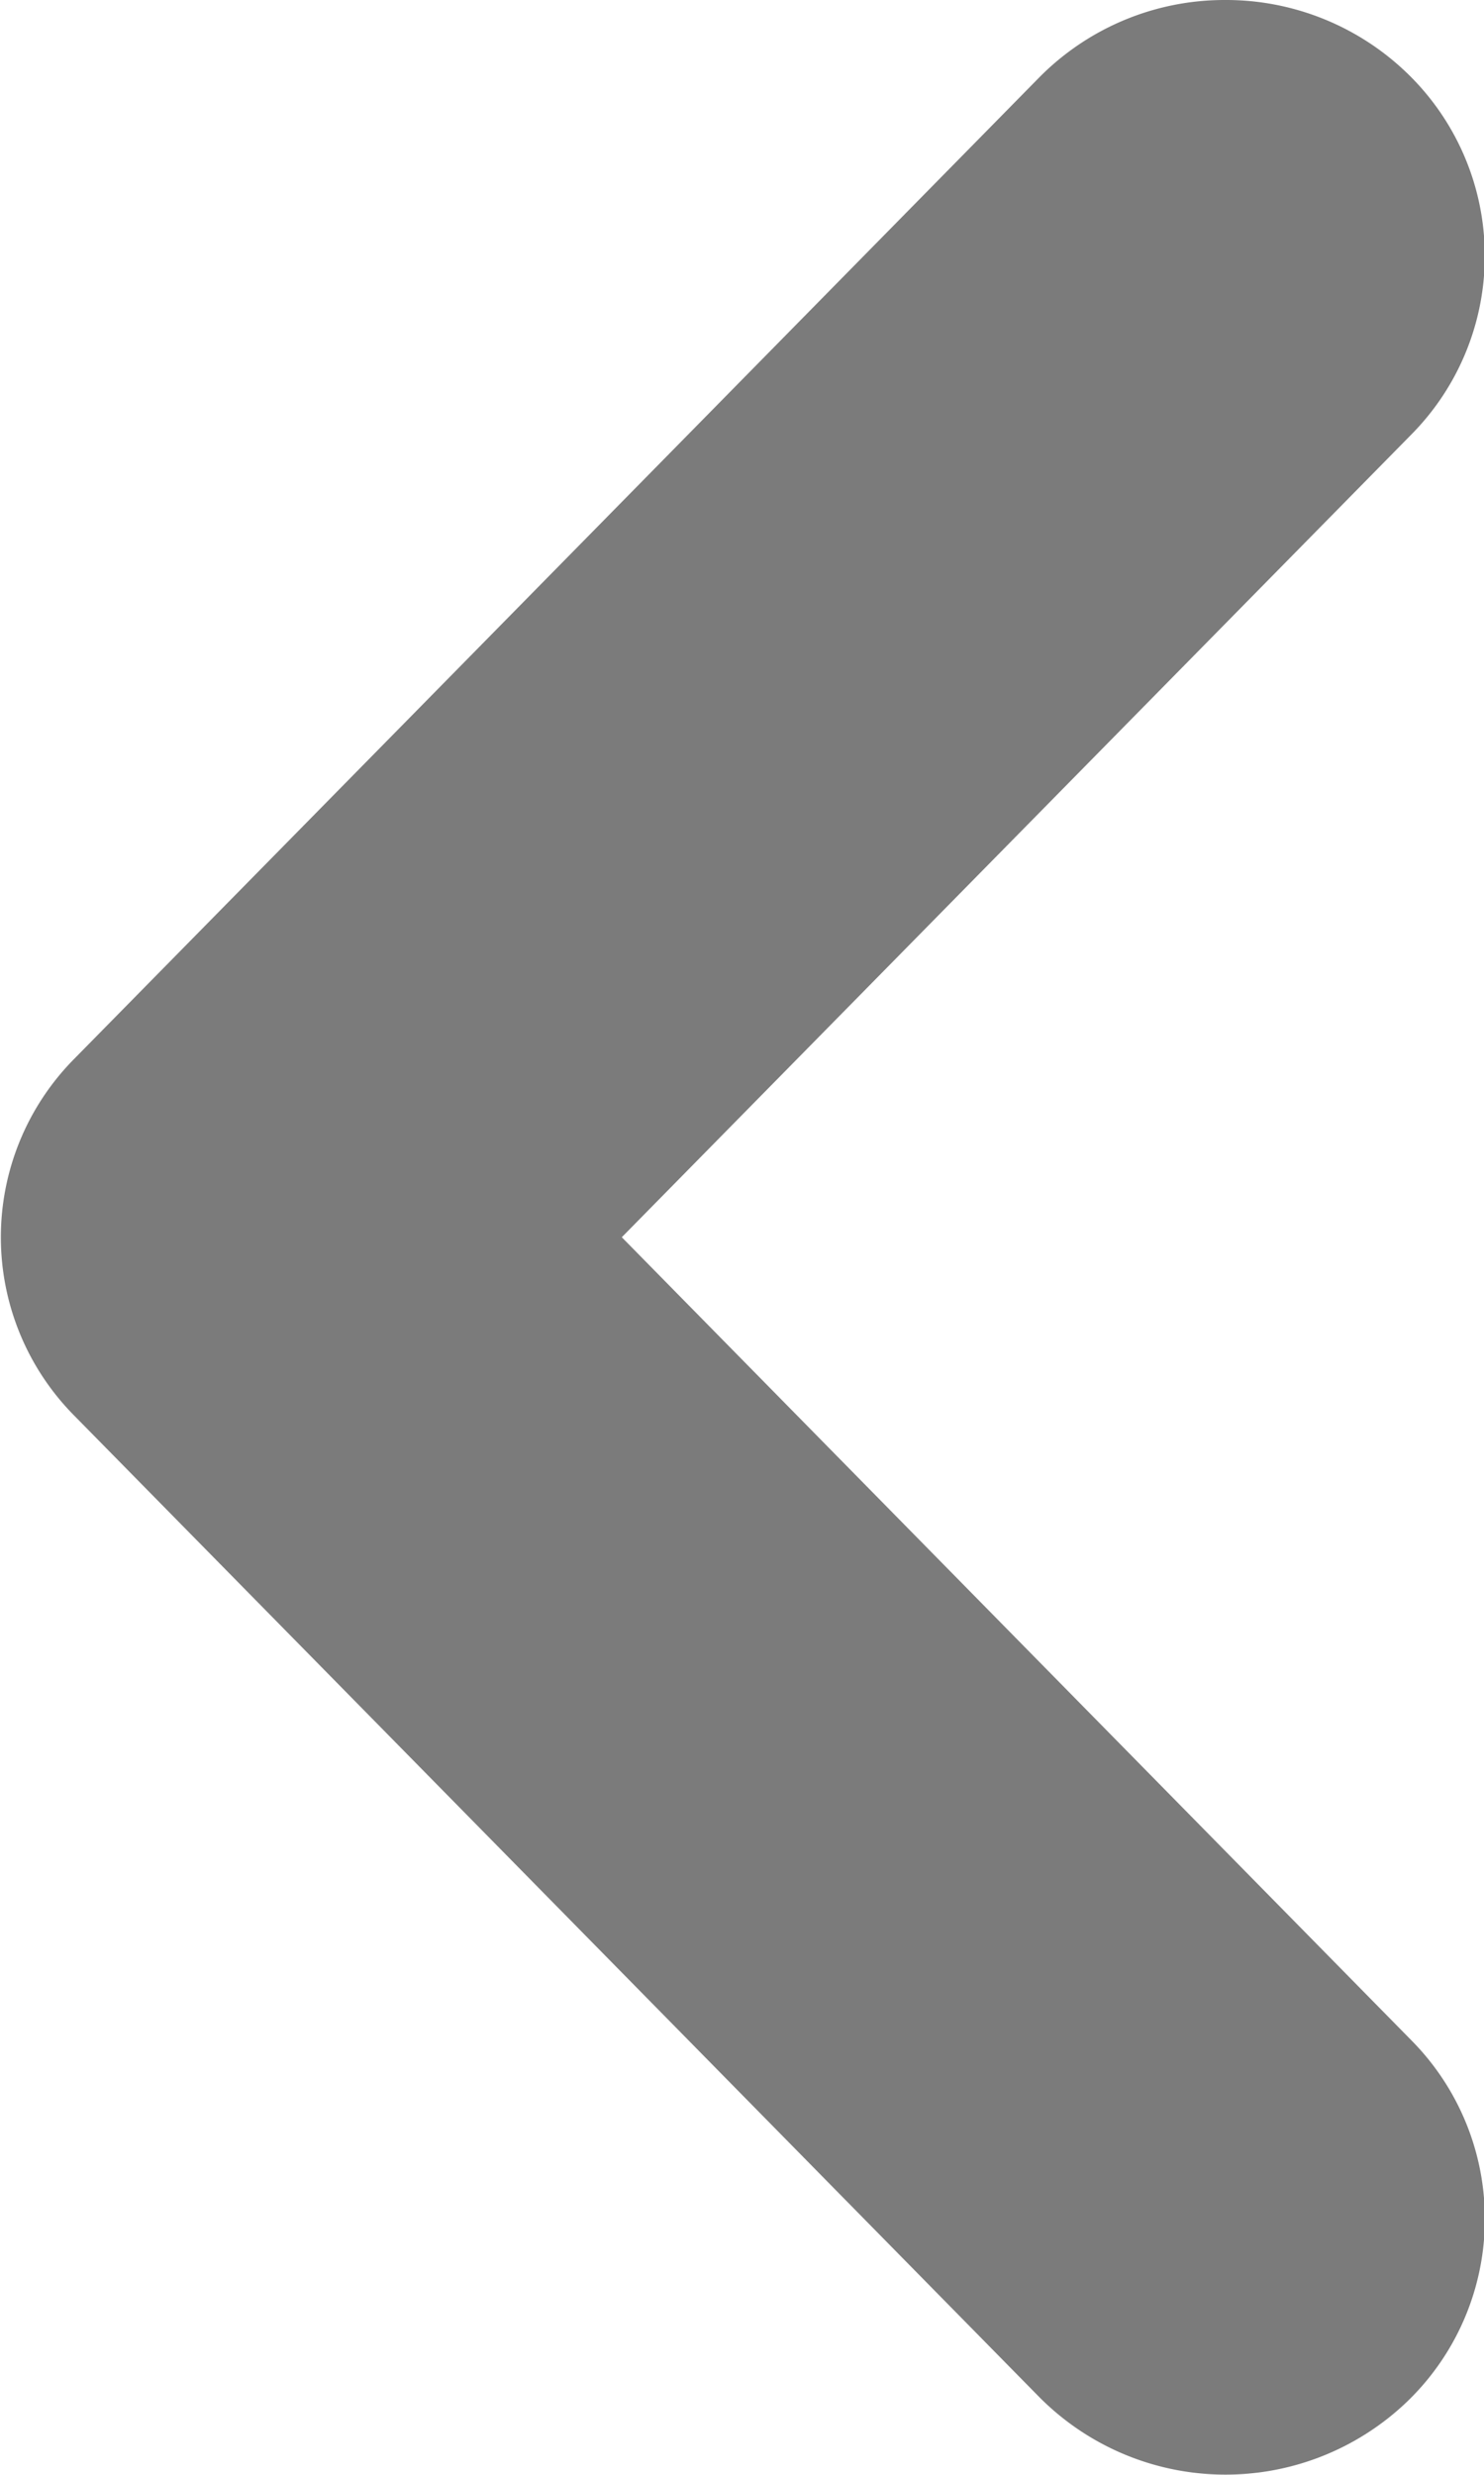 <svg xmlns="http://www.w3.org/2000/svg" width="9" height="15" viewBox="0 0 9 15">
  <path id="links" d="M766.554,743.909a1.581,1.581,0,0,1,.438-1.1,1.538,1.538,0,0,1,2.194-.033l4.867,4.79,4.869-4.79a1.537,1.537,0,0,1,2.194.033,1.592,1.592,0,0,1-.033,2.225l-5.949,5.853a1.536,1.536,0,0,1-2.162,0l-5.949-5.853A1.58,1.58,0,0,1,766.554,743.909Z" transform="translate(751.337 -766.554) rotate(90)" fill="#7b7b7b"/>
</svg>
